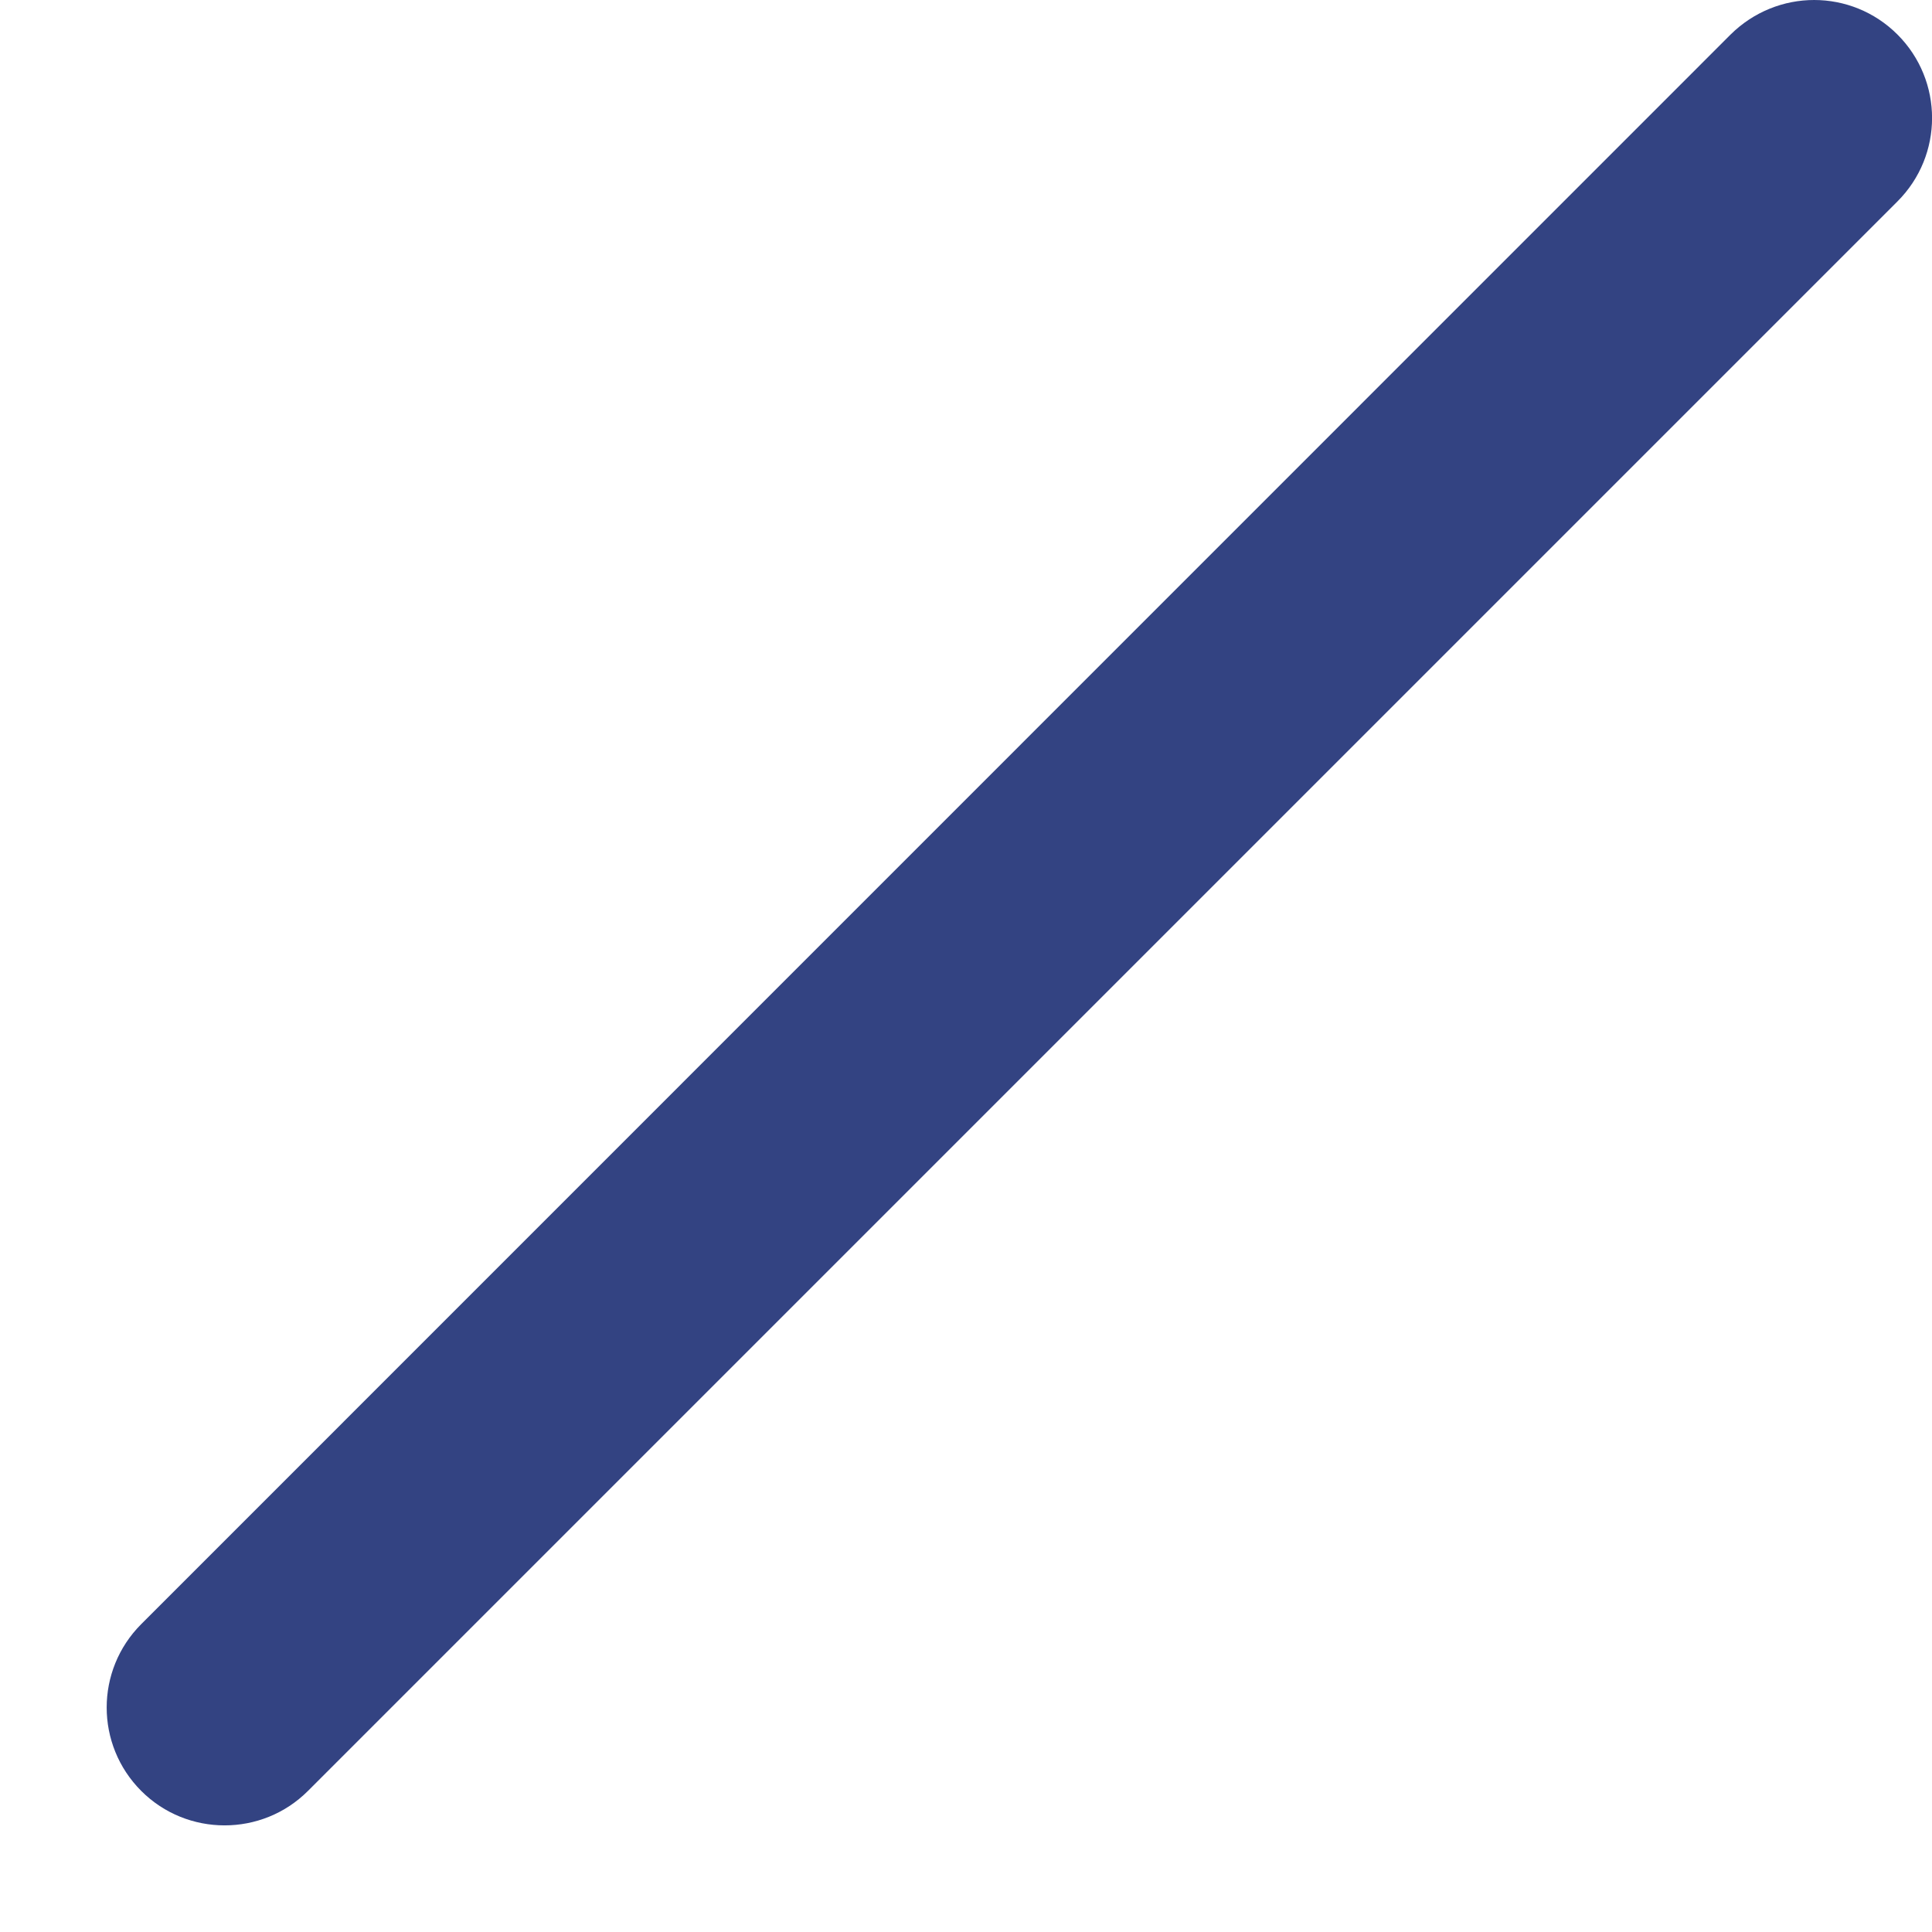 <svg width="8" height="8" viewBox="0 0 8 8" fill="none" xmlns="http://www.w3.org/2000/svg">
<path d="M1.275 7.416L7.857 0.834C8.048 0.643 8.048 0.334 7.857 0.143C7.762 0.048 7.637 0 7.512 0C7.387 0 7.262 0.048 7.166 0.143L0.585 6.725C0.394 6.916 0.394 7.225 0.585 7.416C0.775 7.606 1.085 7.606 1.275 7.416Z" fill="#334382"/>
</svg>
